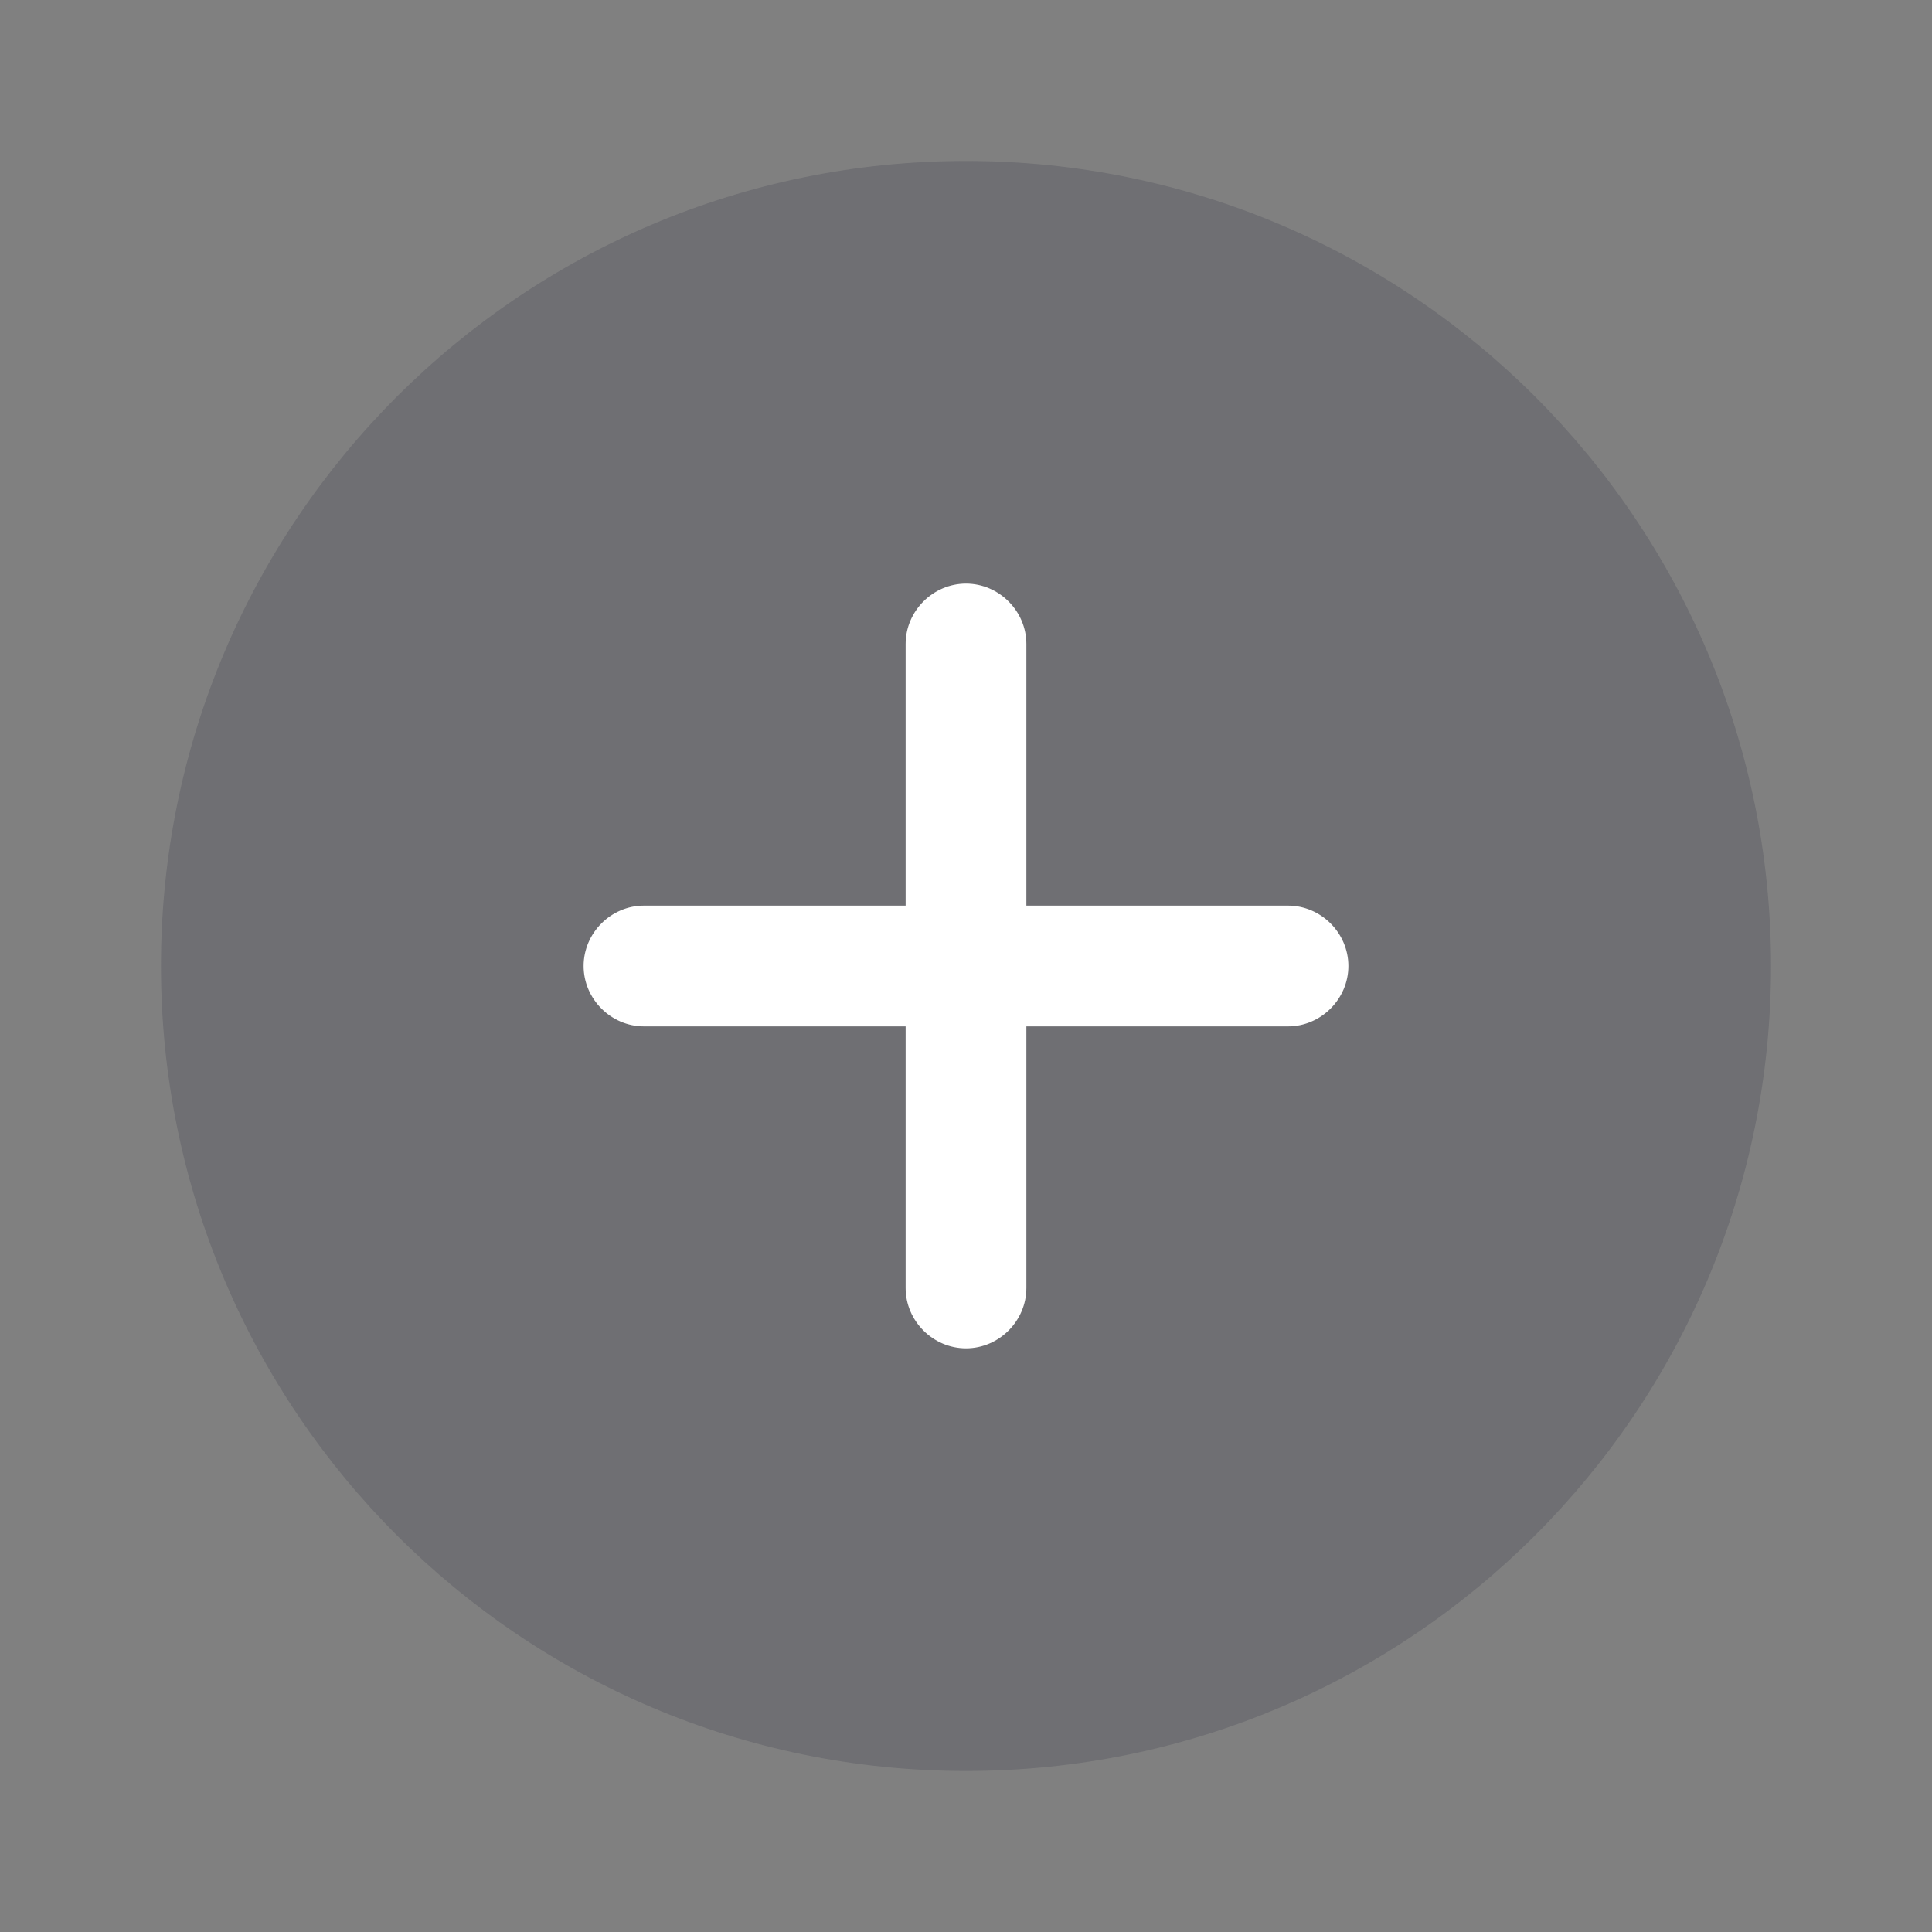 <svg width="40" height="40" viewBox="0 0 40 40" fill="none" xmlns="http://www.w3.org/2000/svg">
<rect x="0" y="0" width="40" height="40" fill="#808080" stroke="none"/>
<path opacity="0.4" d="M20 36.666C29.205 36.666 36.667 29.204 36.667 20C36.667 10.795 29.205 3.333 20 3.333C10.795 3.333 3.333 10.795 3.333 20C3.333 29.204 10.795 36.666 20 36.666Z" fill="#555761"/>
<path d="M26.667 18.75H21.25V13.333C21.25 12.65 20.683 12.083 20 12.083C19.317 12.083 18.75 12.65 18.75 13.333V18.75H13.333C12.65 18.75 12.083 19.316 12.083 20C12.083 20.683 12.65 21.25 13.333 21.25H18.75V26.666C18.75 27.35 19.317 27.916 20 27.916C20.683 27.916 21.25 27.35 21.25 26.666V21.25H26.667C27.35 21.25 27.917 20.683 27.917 20C27.917 19.316 27.35 18.75 26.667 18.75Z" fill="white"/>
</svg>
